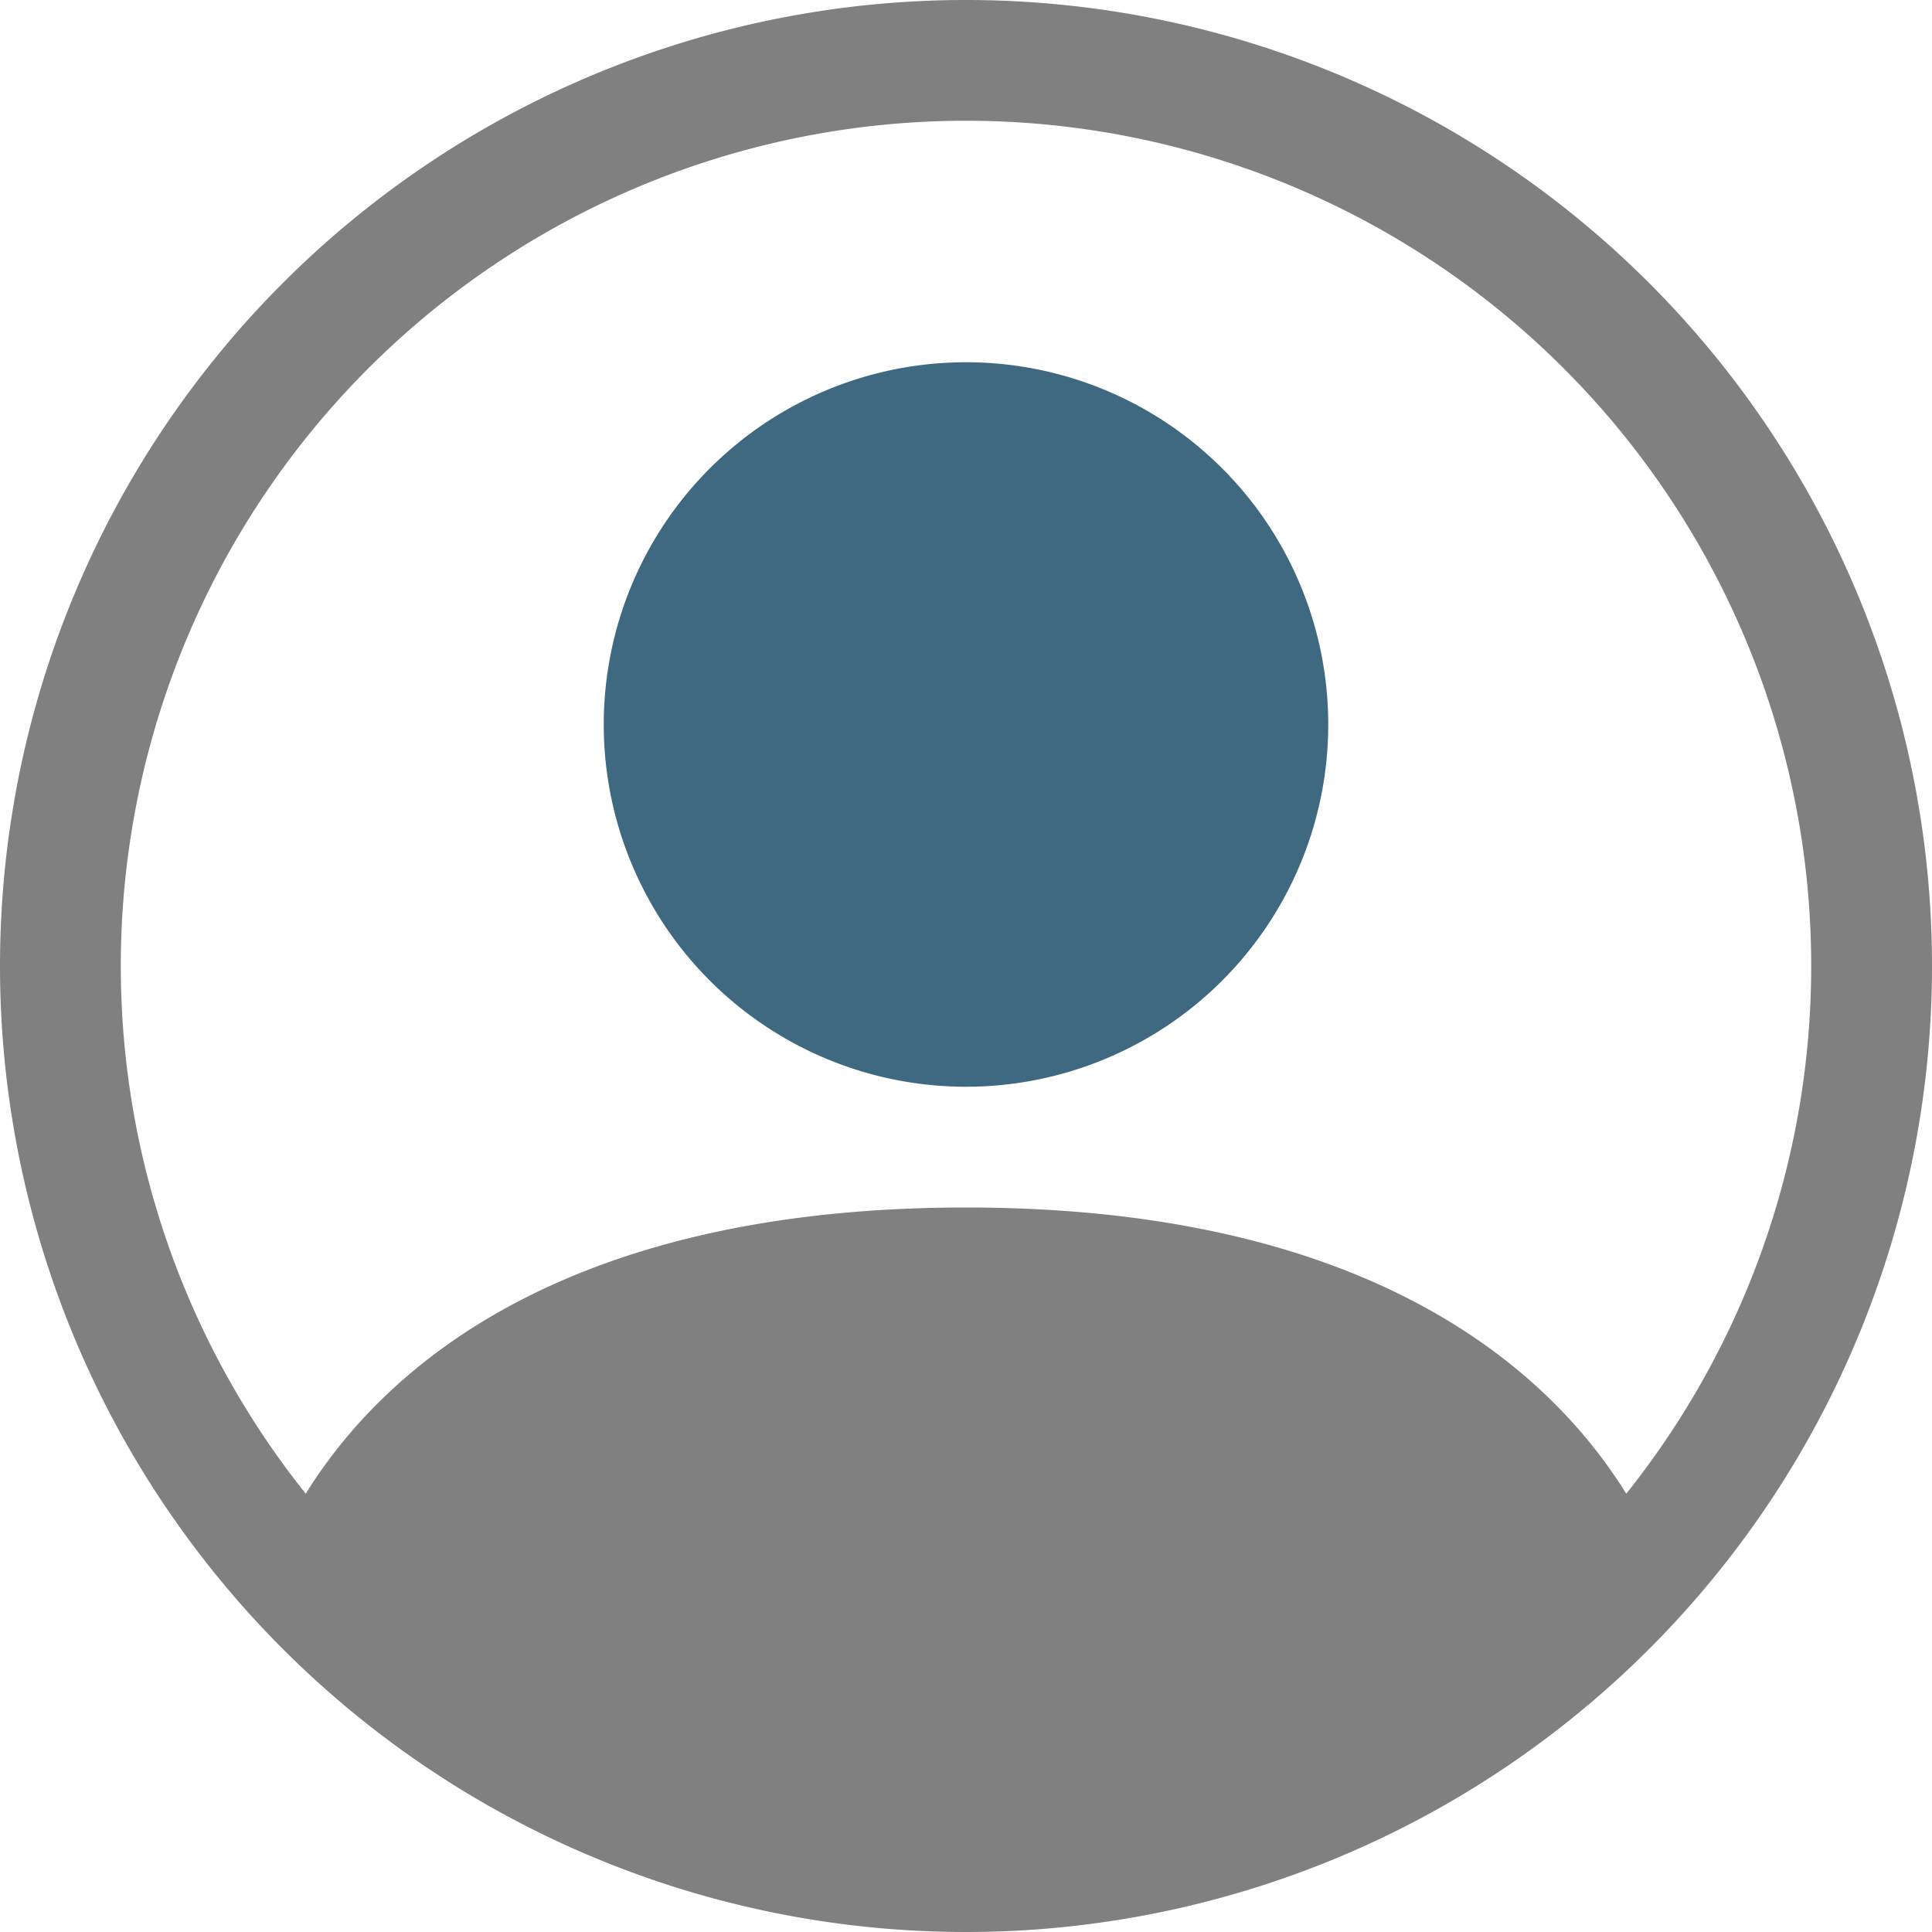<?xml version="1.0" encoding="UTF-8" standalone="no"?>
<svg
   width="16"
   height="16"
   fill="currentColor"
   class="bi bi-person-circle"
   viewBox="0 0 16 16"
   version="1.1"
   id="svg6"
   sodipodi:docname="user-hover.svg"
   inkscape:version="1.1.1 (3bf5ae0d25, 2021-09-20)"
   xmlns:inkscape="http://www.inkscape.org/namespaces/inkscape"
   xmlns:sodipodi="http://sodipodi.sourceforge.net/DTD/sodipodi-0.dtd"
   xmlns="http://www.w3.org/2000/svg"
   xmlns:svg="http://www.w3.org/2000/svg">
  <defs
     id="defs10" />
  <sodipodi:namedview
     id="namedview8"
     pagecolor="#ffffff"
     bordercolor="#666666"
     borderopacity="1.0"
     inkscape:pageshadow="2"
     inkscape:pageopacity="0.0"
     inkscape:pagecheckerboard="0"
     showgrid="false"
     inkscape:zoom="26"
     inkscape:cx="13.403846"
     inkscape:cy="7.1730769"
     inkscape:window-width="1080"
     inkscape:window-height="1857"
     inkscape:window-x="1912"
     inkscape:window-y="-8"
     inkscape:window-maximized="1"
     inkscape:current-layer="svg6" />
  <path
     d="M11 6a3 3 0 1 1-6 0 3 3 0 0 1 6 0z"
     id="path2"
     style="fill:#3f6980;fill-opacity:1" />
  <path
     fill-rule="evenodd"
     d="M0 8a8 8 0 1 1 16 0A8 8 0 0 1 0 8zm8-7a7 7 0 0 0-5.468 11.37C3.242 11.226 4.805 10 8 10s4.757 1.225 5.468 2.37A7 7 0 0 0 8 1z"
     id="path4"
     style="fill:#808080;fill-opacity:1" />
</svg>
